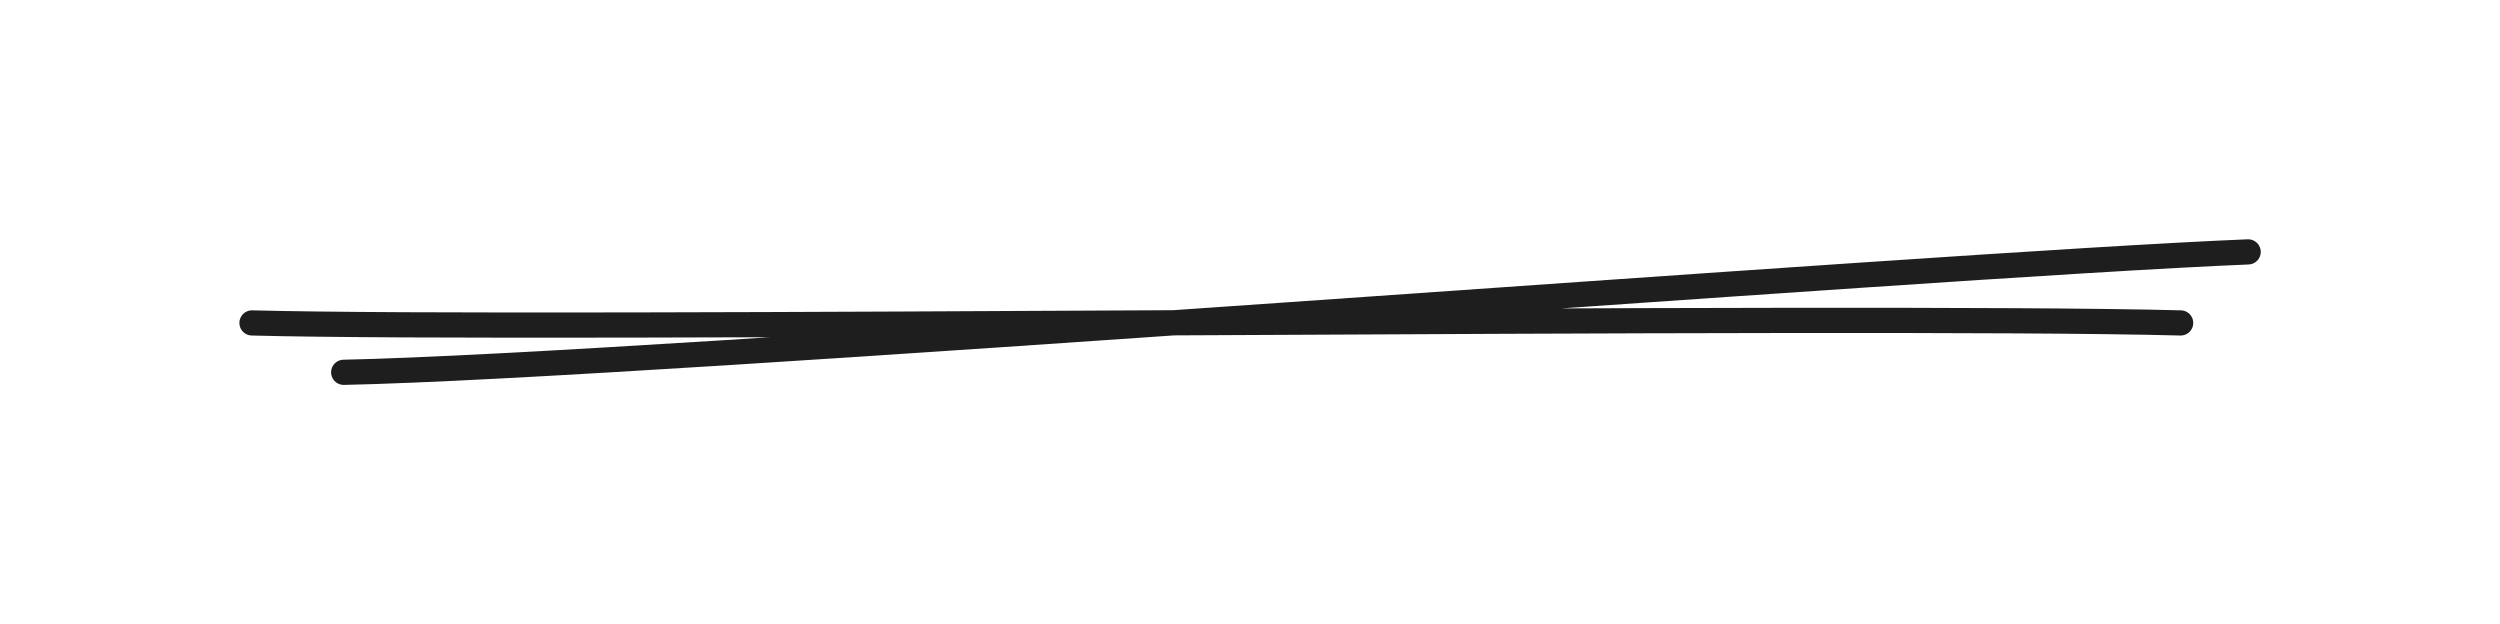 <svg version="1.1" xmlns="http://www.w3.org/2000/svg" viewBox="0 0 99.24 24.78" width="99.24" height="24.78">
  <!-- svg-source:excalidraw -->
  
  <defs>
    <style class="style-fonts">
      @font-face {
        font-family: "Virgil";
        src: url("https://excalidraw.com/Virgil.woff2");
      }
      @font-face {
        font-family: "Cascadia";
        src: url("https://excalidraw.com/Cascadia.woff2");
      }
    </style>
    
  </defs>
  <g stroke-linecap="round"><g transform="translate(14.003 13.839) rotate(0 35.617 -1.45)"><path d="M-0.36 0.94 C11.87 0.69, 62.51 -3.32, 75.24 -3.84 M-4 -1.02 C7.61 -0.71, 59.53 -1.36, 72.56 -1.02" stroke="#1e1e1e" stroke-width="1" fill="none"></path></g></g><mask></mask></svg>